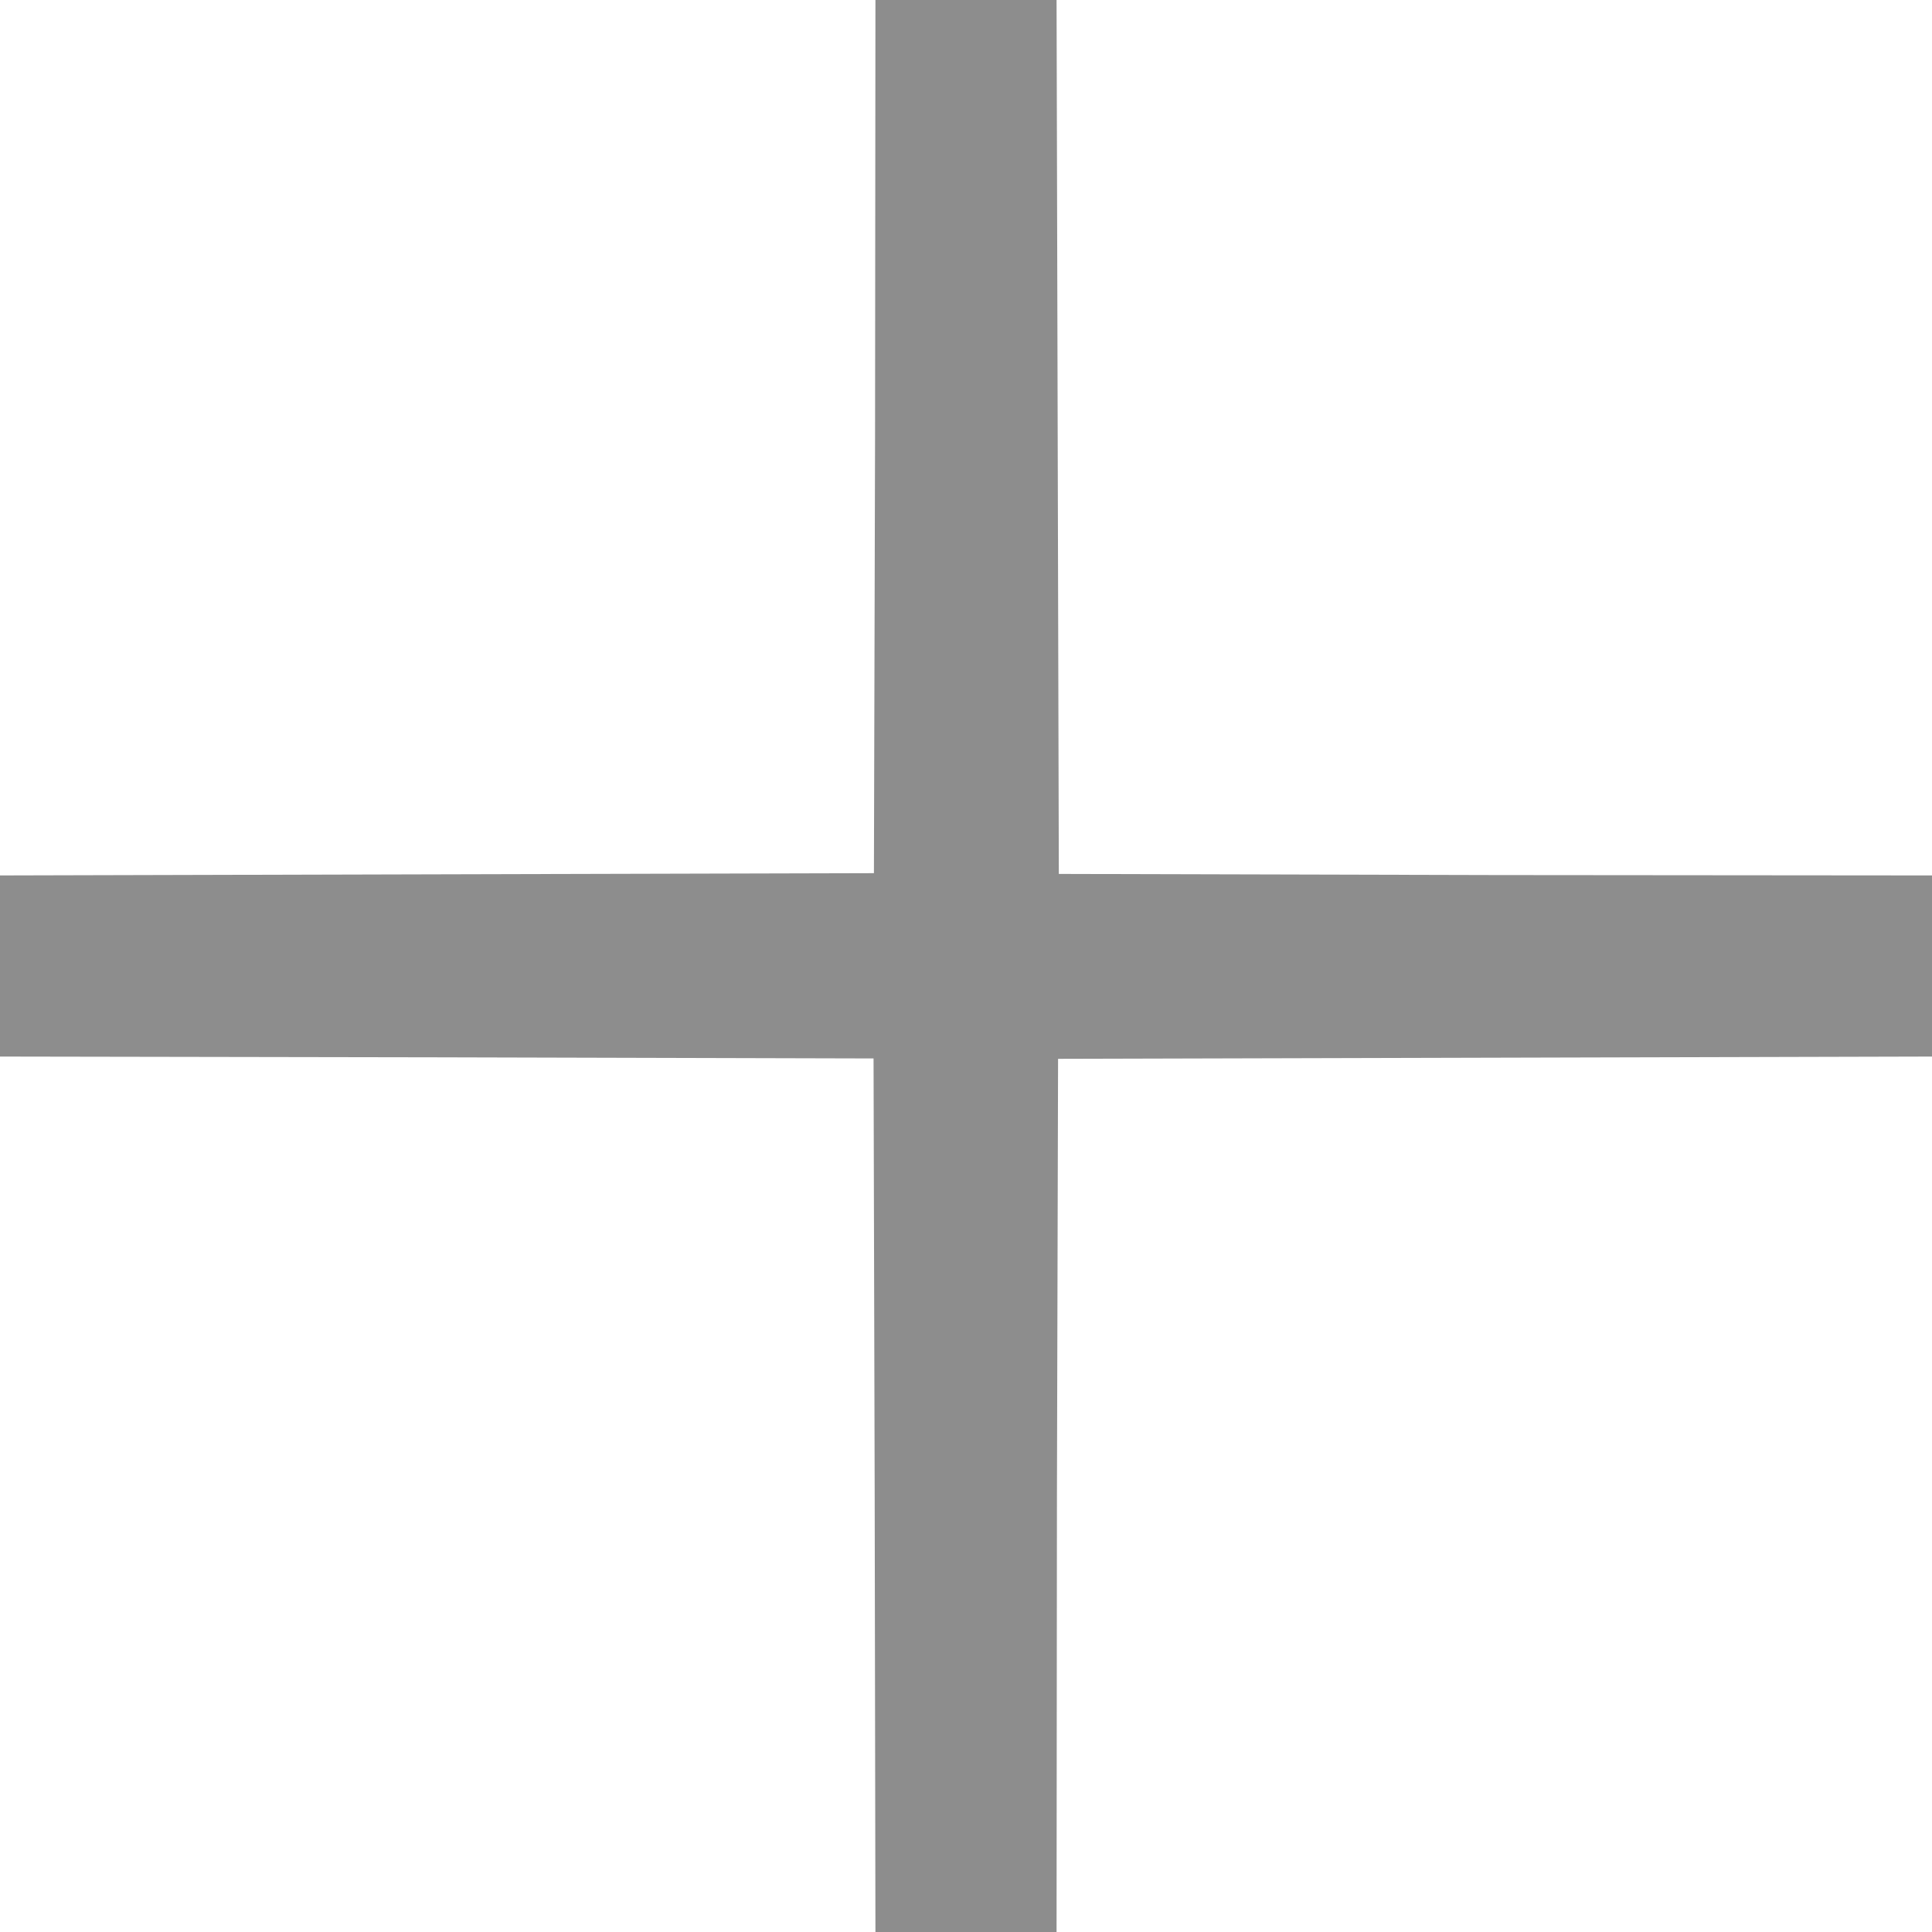 <?xml version="1.0" encoding="utf-8"?>
<!-- Generator: Adobe Illustrator 23.0.6, SVG Export Plug-In . SVG Version: 6.00 Build 0)  -->
<svg version="1.1"
	 id="svg10" inkscape:version="0.92.4 (5da689c313, 2019-01-14)" sodipodi:docname="add.svg" xmlns:cc="http://creativecommons.org/ns#" xmlns:dc="http://purl.org/dc/elements/1.1/" xmlns:inkscape="http://www.inkscape.org/namespaces/inkscape" xmlns:rdf="http://www.w3.org/1999/02/22-rdf-syntax-ns#" xmlns:sodipodi="http://sodipodi.sourceforge.net/DTD/sodipodi-0.dtd" xmlns:svg="http://www.w3.org/2000/svg"
	 xmlns="http://www.w3.org/2000/svg" xmlns:xlink="http://www.w3.org/1999/xlink" x="0px" y="0px" viewBox="0 0 512 512"
	 style="enable-background:new 0 0 512 512;" xml:space="preserve">
<style type="text/css">
	.st0{fill:#8D8D8D;}
</style>
<sodipodi:namedview  bordercolor="#666666" borderopacity="1" gridtolerance="10" guidetolerance="10" id="namedview12" inkscape:current-layer="svg10" inkscape:cx="256" inkscape:cy="256" inkscape:pageopacity="0" inkscape:pageshadow="2" inkscape:window-height="837" inkscape:window-maximized="1" inkscape:window-width="1440" inkscape:window-x="-8" inkscape:window-y="-8" inkscape:zoom="1.3046875" objecttolerance="10" pagecolor="#ffffff" showgrid="false">
	</sodipodi:namedview>
<path id="path20" inkscape:connector-curvature="0" class="st0" d="M231.8,396.3l-0.3-115.8l-115.8-0.3L0,280v-24v-24l115.8-0.3
	l115.8-0.3l0.3-115.8L232,0h24h24l0.3,115.8l0.3,115.8l115.8,0.3L512,232v24v24l-115.8,0.3l-115.8,0.3l-0.3,115.8L280,512h-24h-24
	L231.8,396.3z"/>
</svg>
